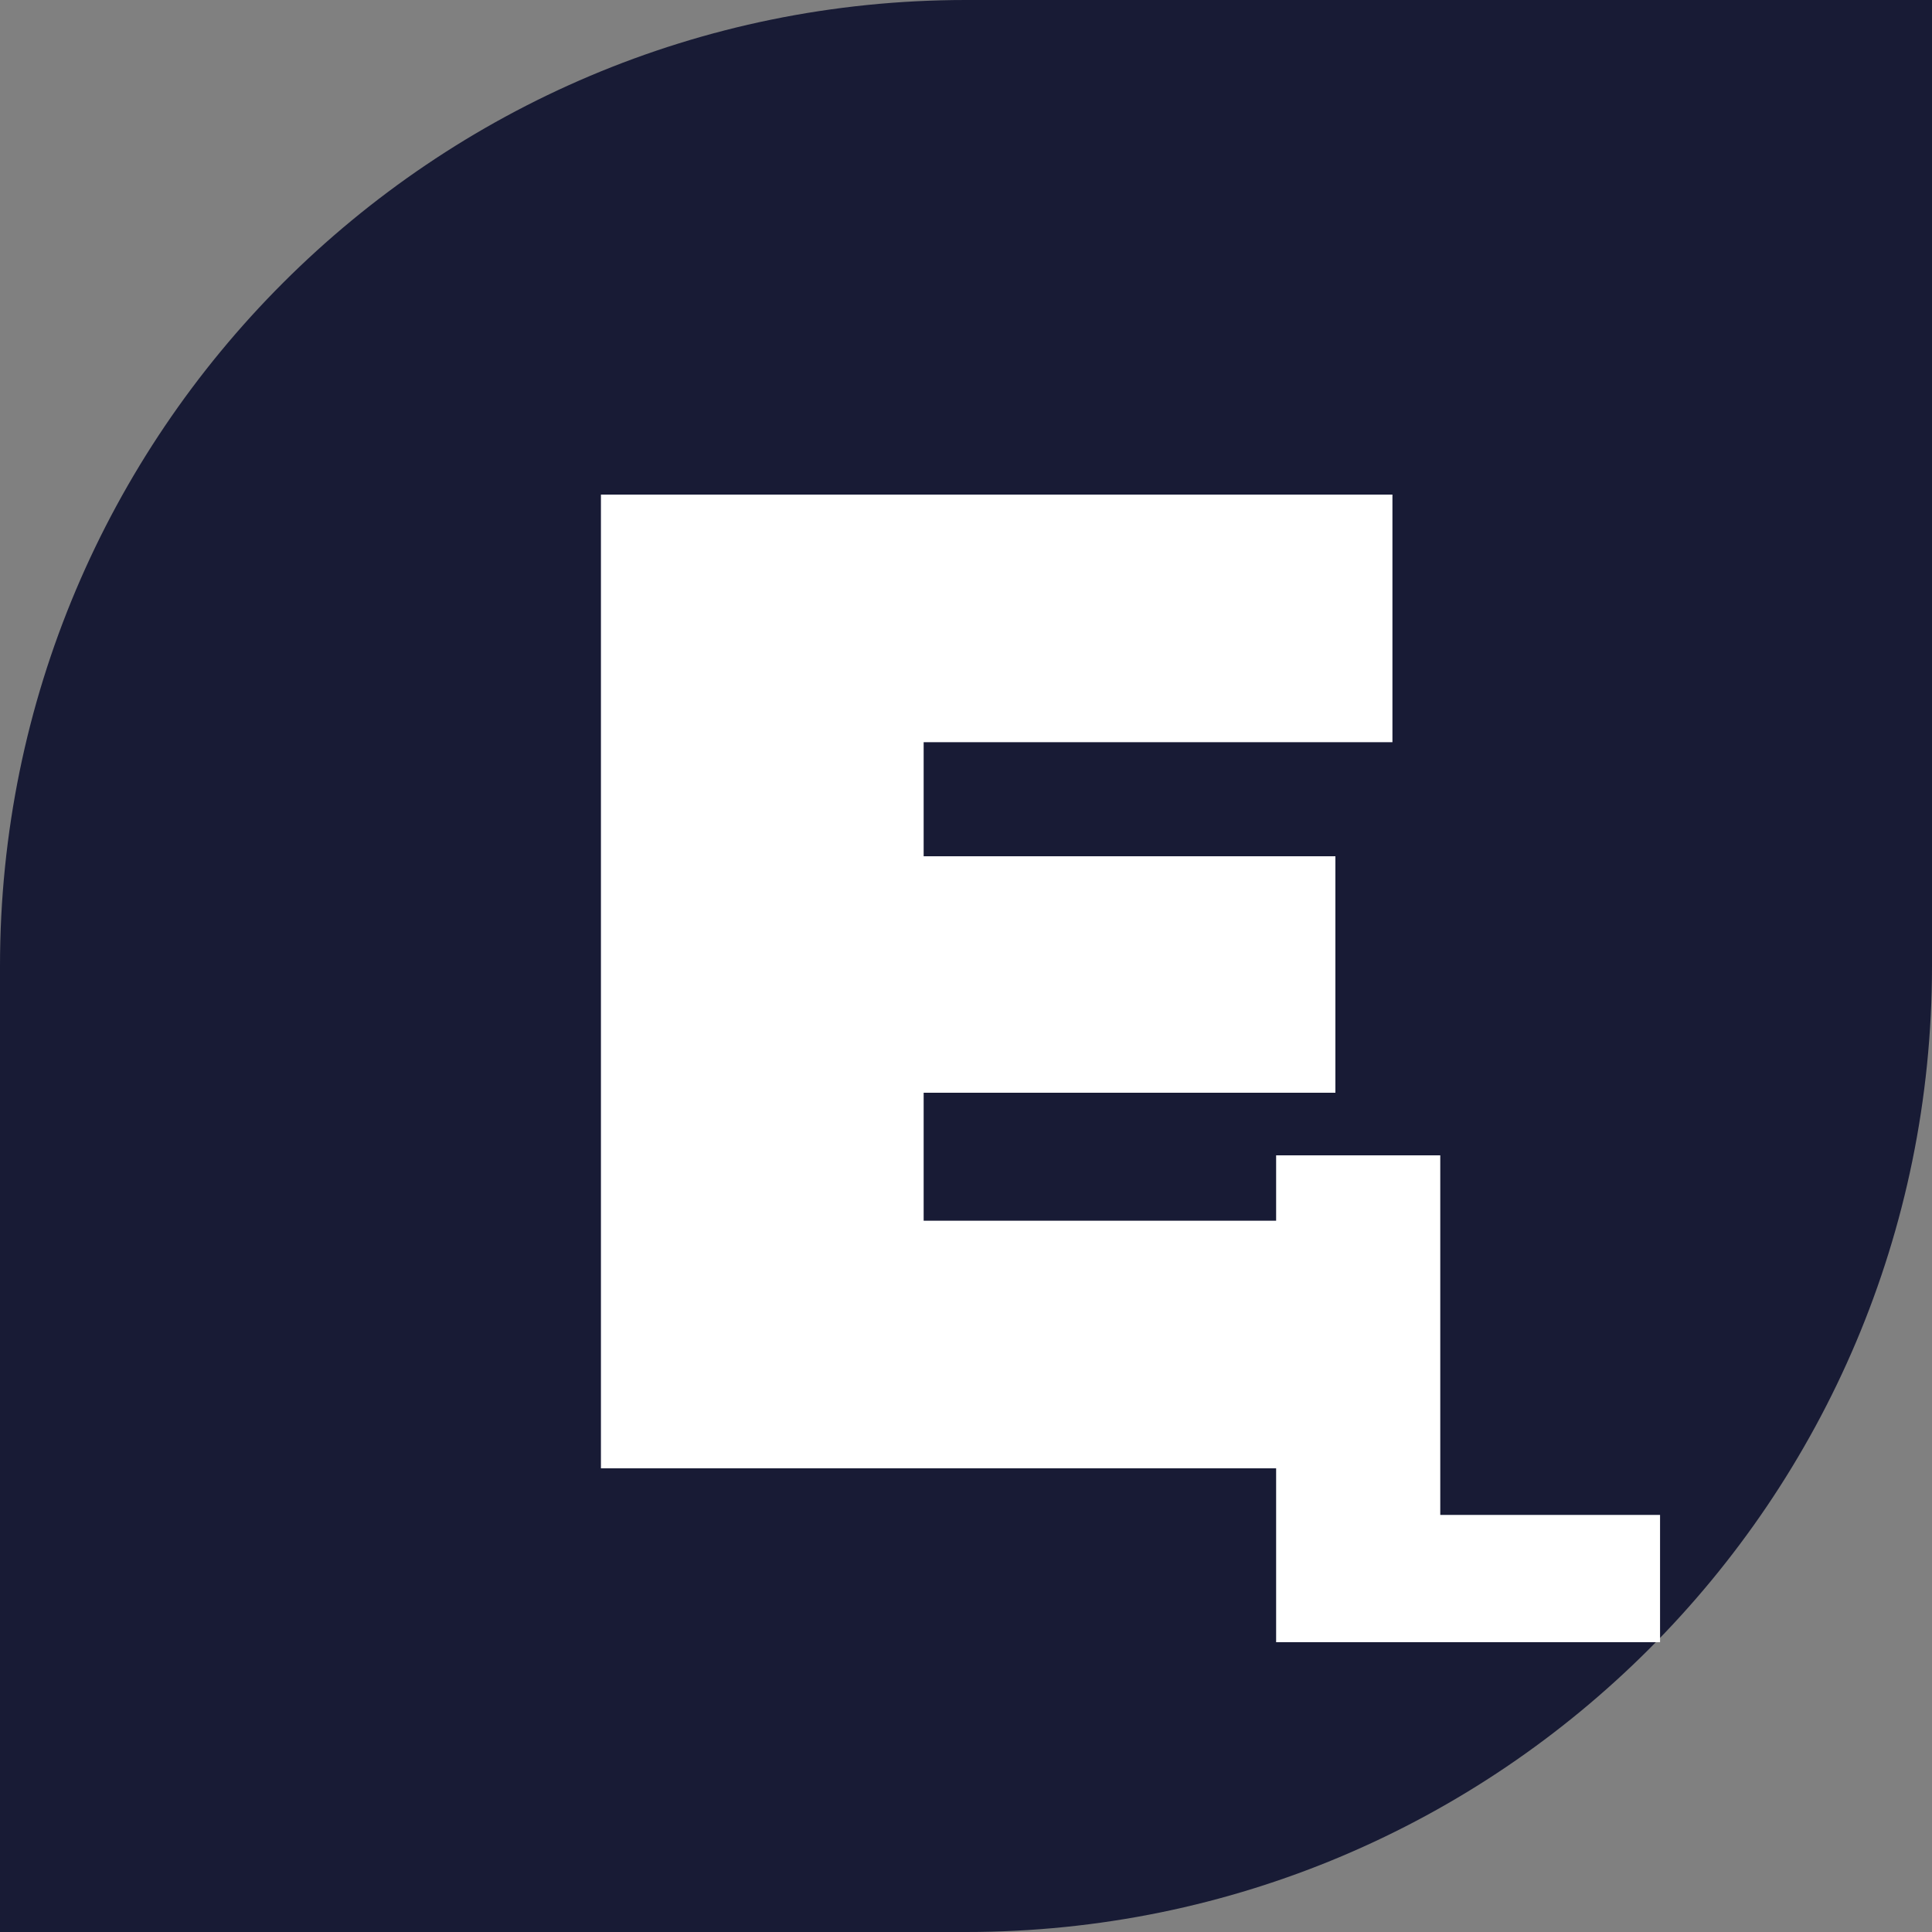 <svg width="100" height="100" viewBox="0 0 100 100" fill="none" xmlns="http://www.w3.org/2000/svg">
<rect x="0" y="0" width="100" height="100" fill="#808080" stroke="none"/>
<path d="M0 50C0 22.386 22.386 0 50 0H100V50C100 77.614 77.614 100 50 100H0V50Z" fill="#181B35"/>
<path d="M73.008 63.184V76H31.104V25.6H72.072V38.416H47.808V44.32H69.12V56.56H47.808V63.184H73.008Z" fill="white"/>
<path d="M66.052 59.8H74.548V78.412H85.924V85H66.052V59.8Z" fill="white"/>
</svg>
